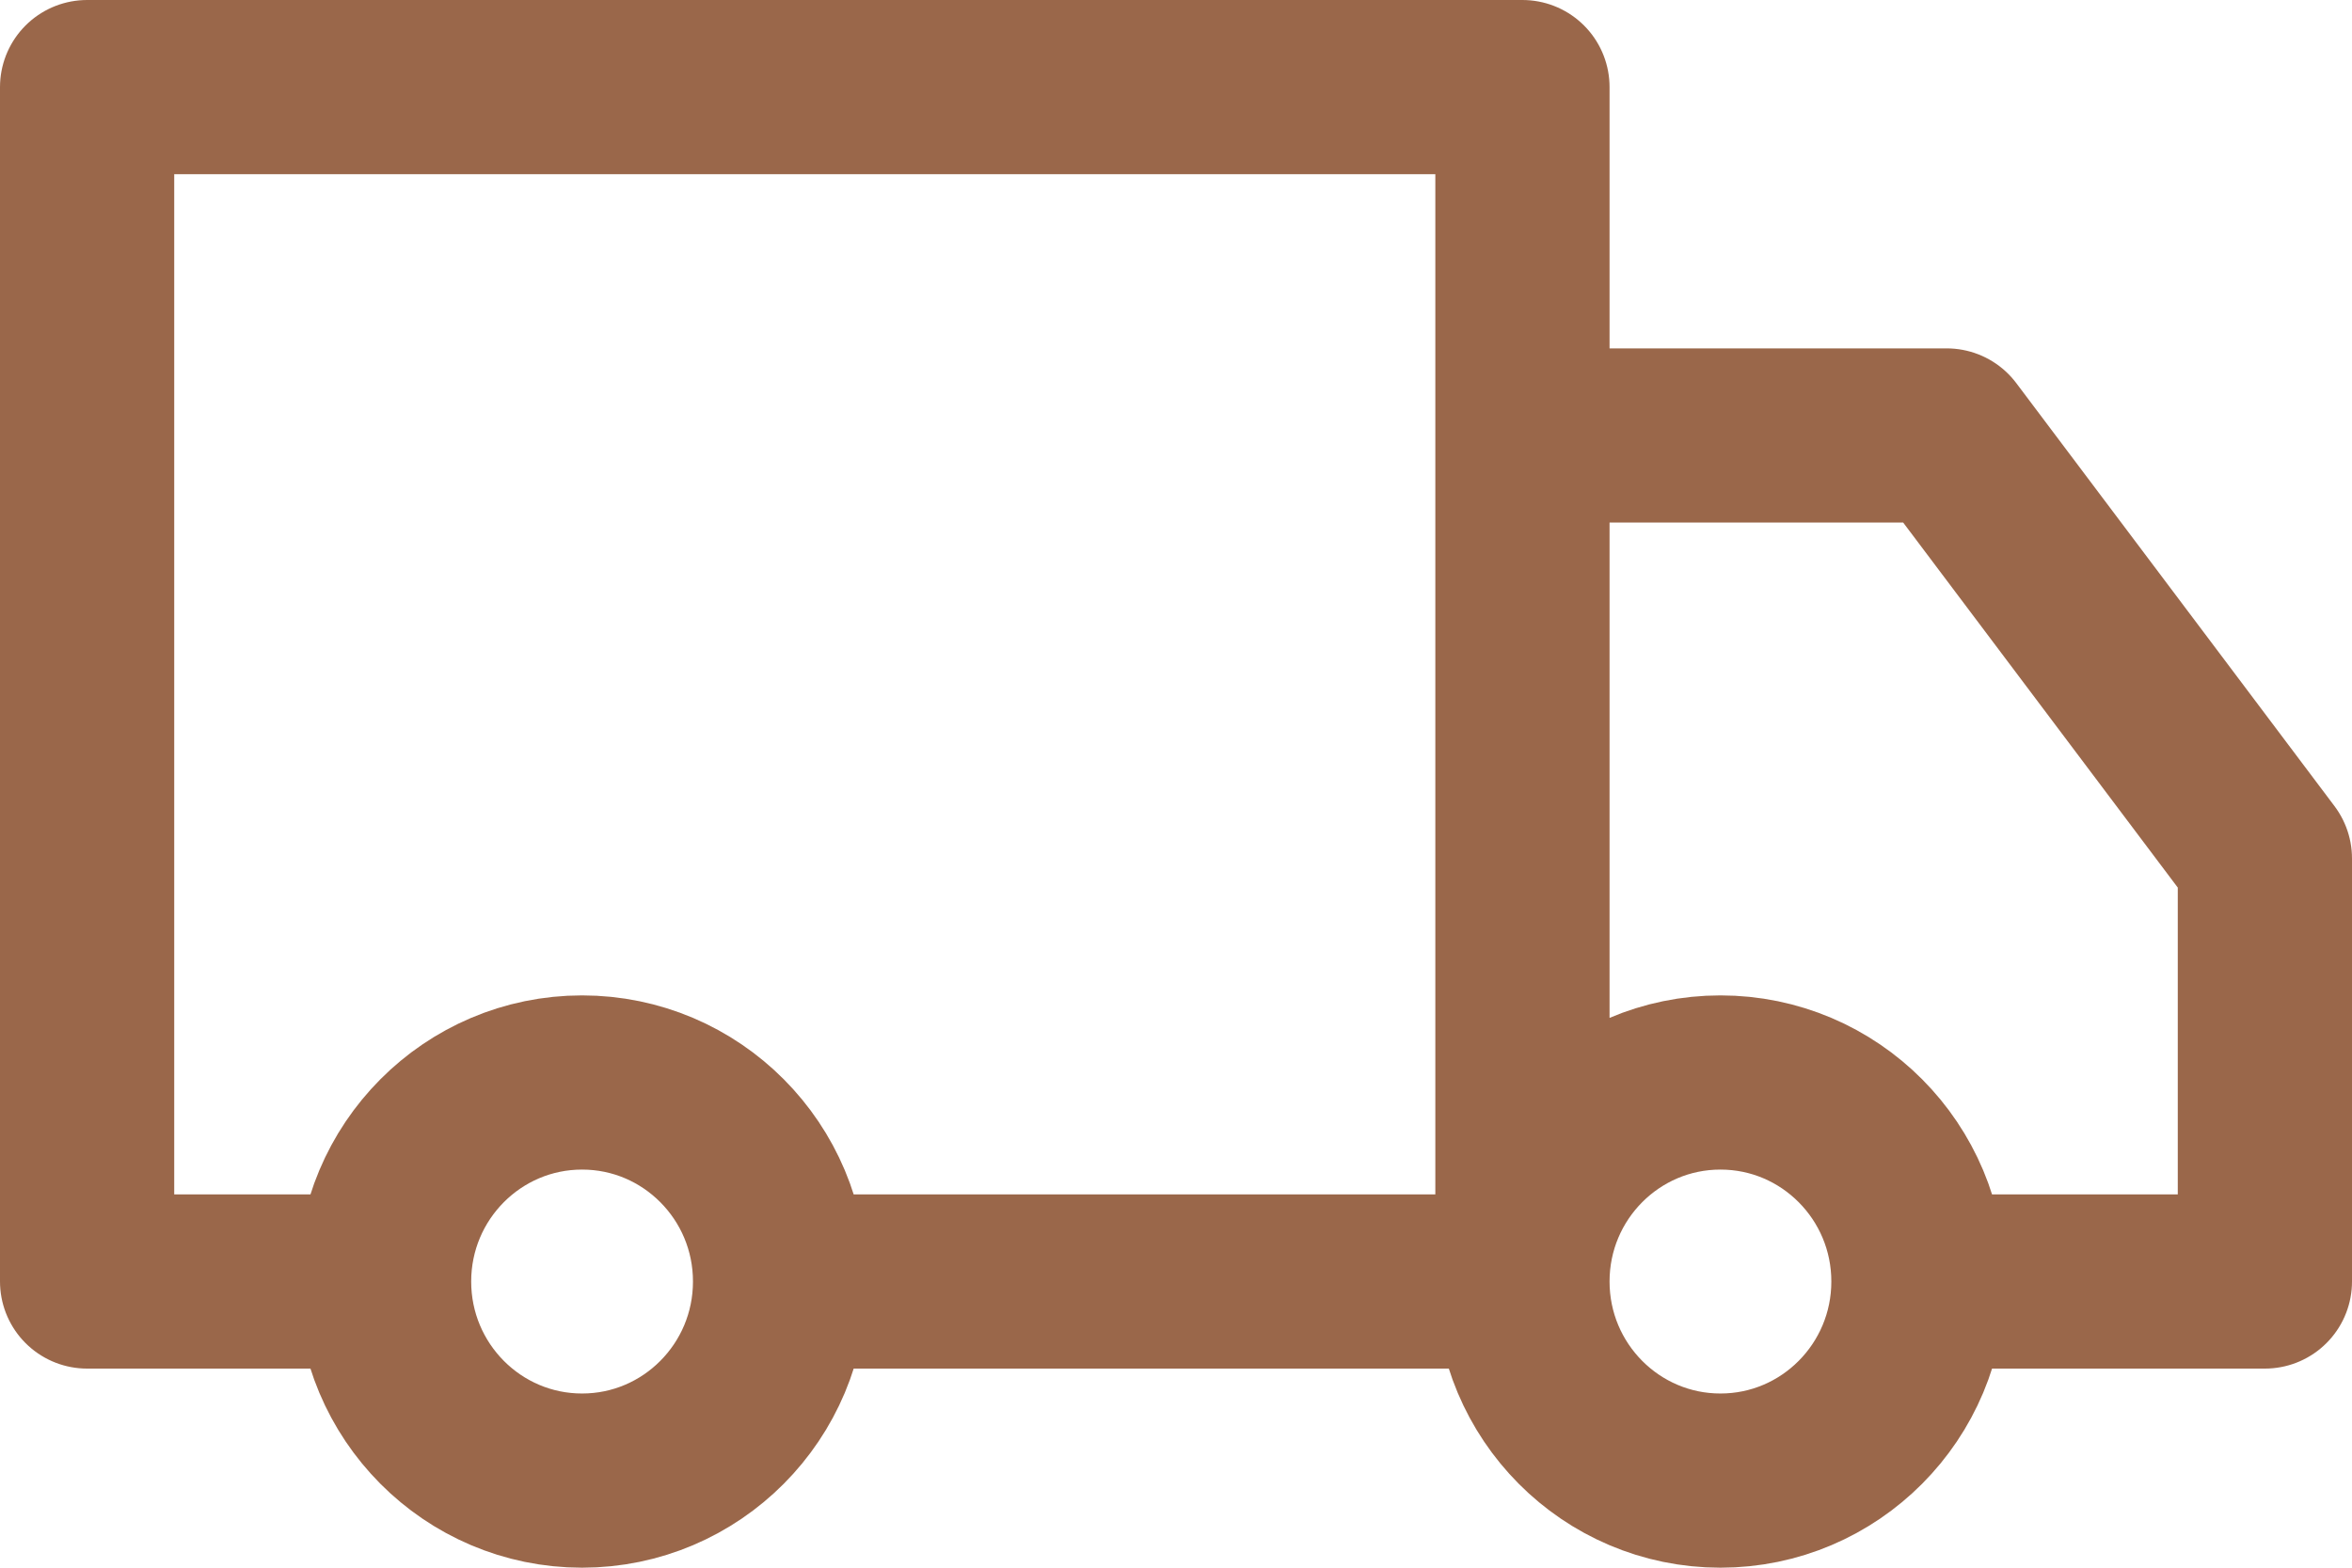 <svg xmlns="http://www.w3.org/2000/svg" width="27" height="18" viewBox="0 0 27 18" fill="none"><path d="M8.955 14.714C8.955 15.977 7.937 17 6.682 17C5.427 17 4.409 15.977 4.409 14.714M8.955 14.714C8.955 13.452 7.937 12.429 6.682 12.429C5.427 12.429 4.409 13.452 4.409 14.714M8.955 14.714H17.477M4.409 14.714H1V1H17.477V14.714M17.477 14.714C17.477 13.452 18.495 12.429 19.75 12.429C21.005 12.429 22.023 13.452 22.023 14.714C22.023 15.977 21.005 17 19.75 17C18.495 17 17.477 15.977 17.477 14.714ZM17.477 14.714V5H22.347L26 9.857V14.714H22.484" stroke="#9A674A" stroke-width="2" stroke-linecap="round" stroke-linejoin="round"></path></svg>